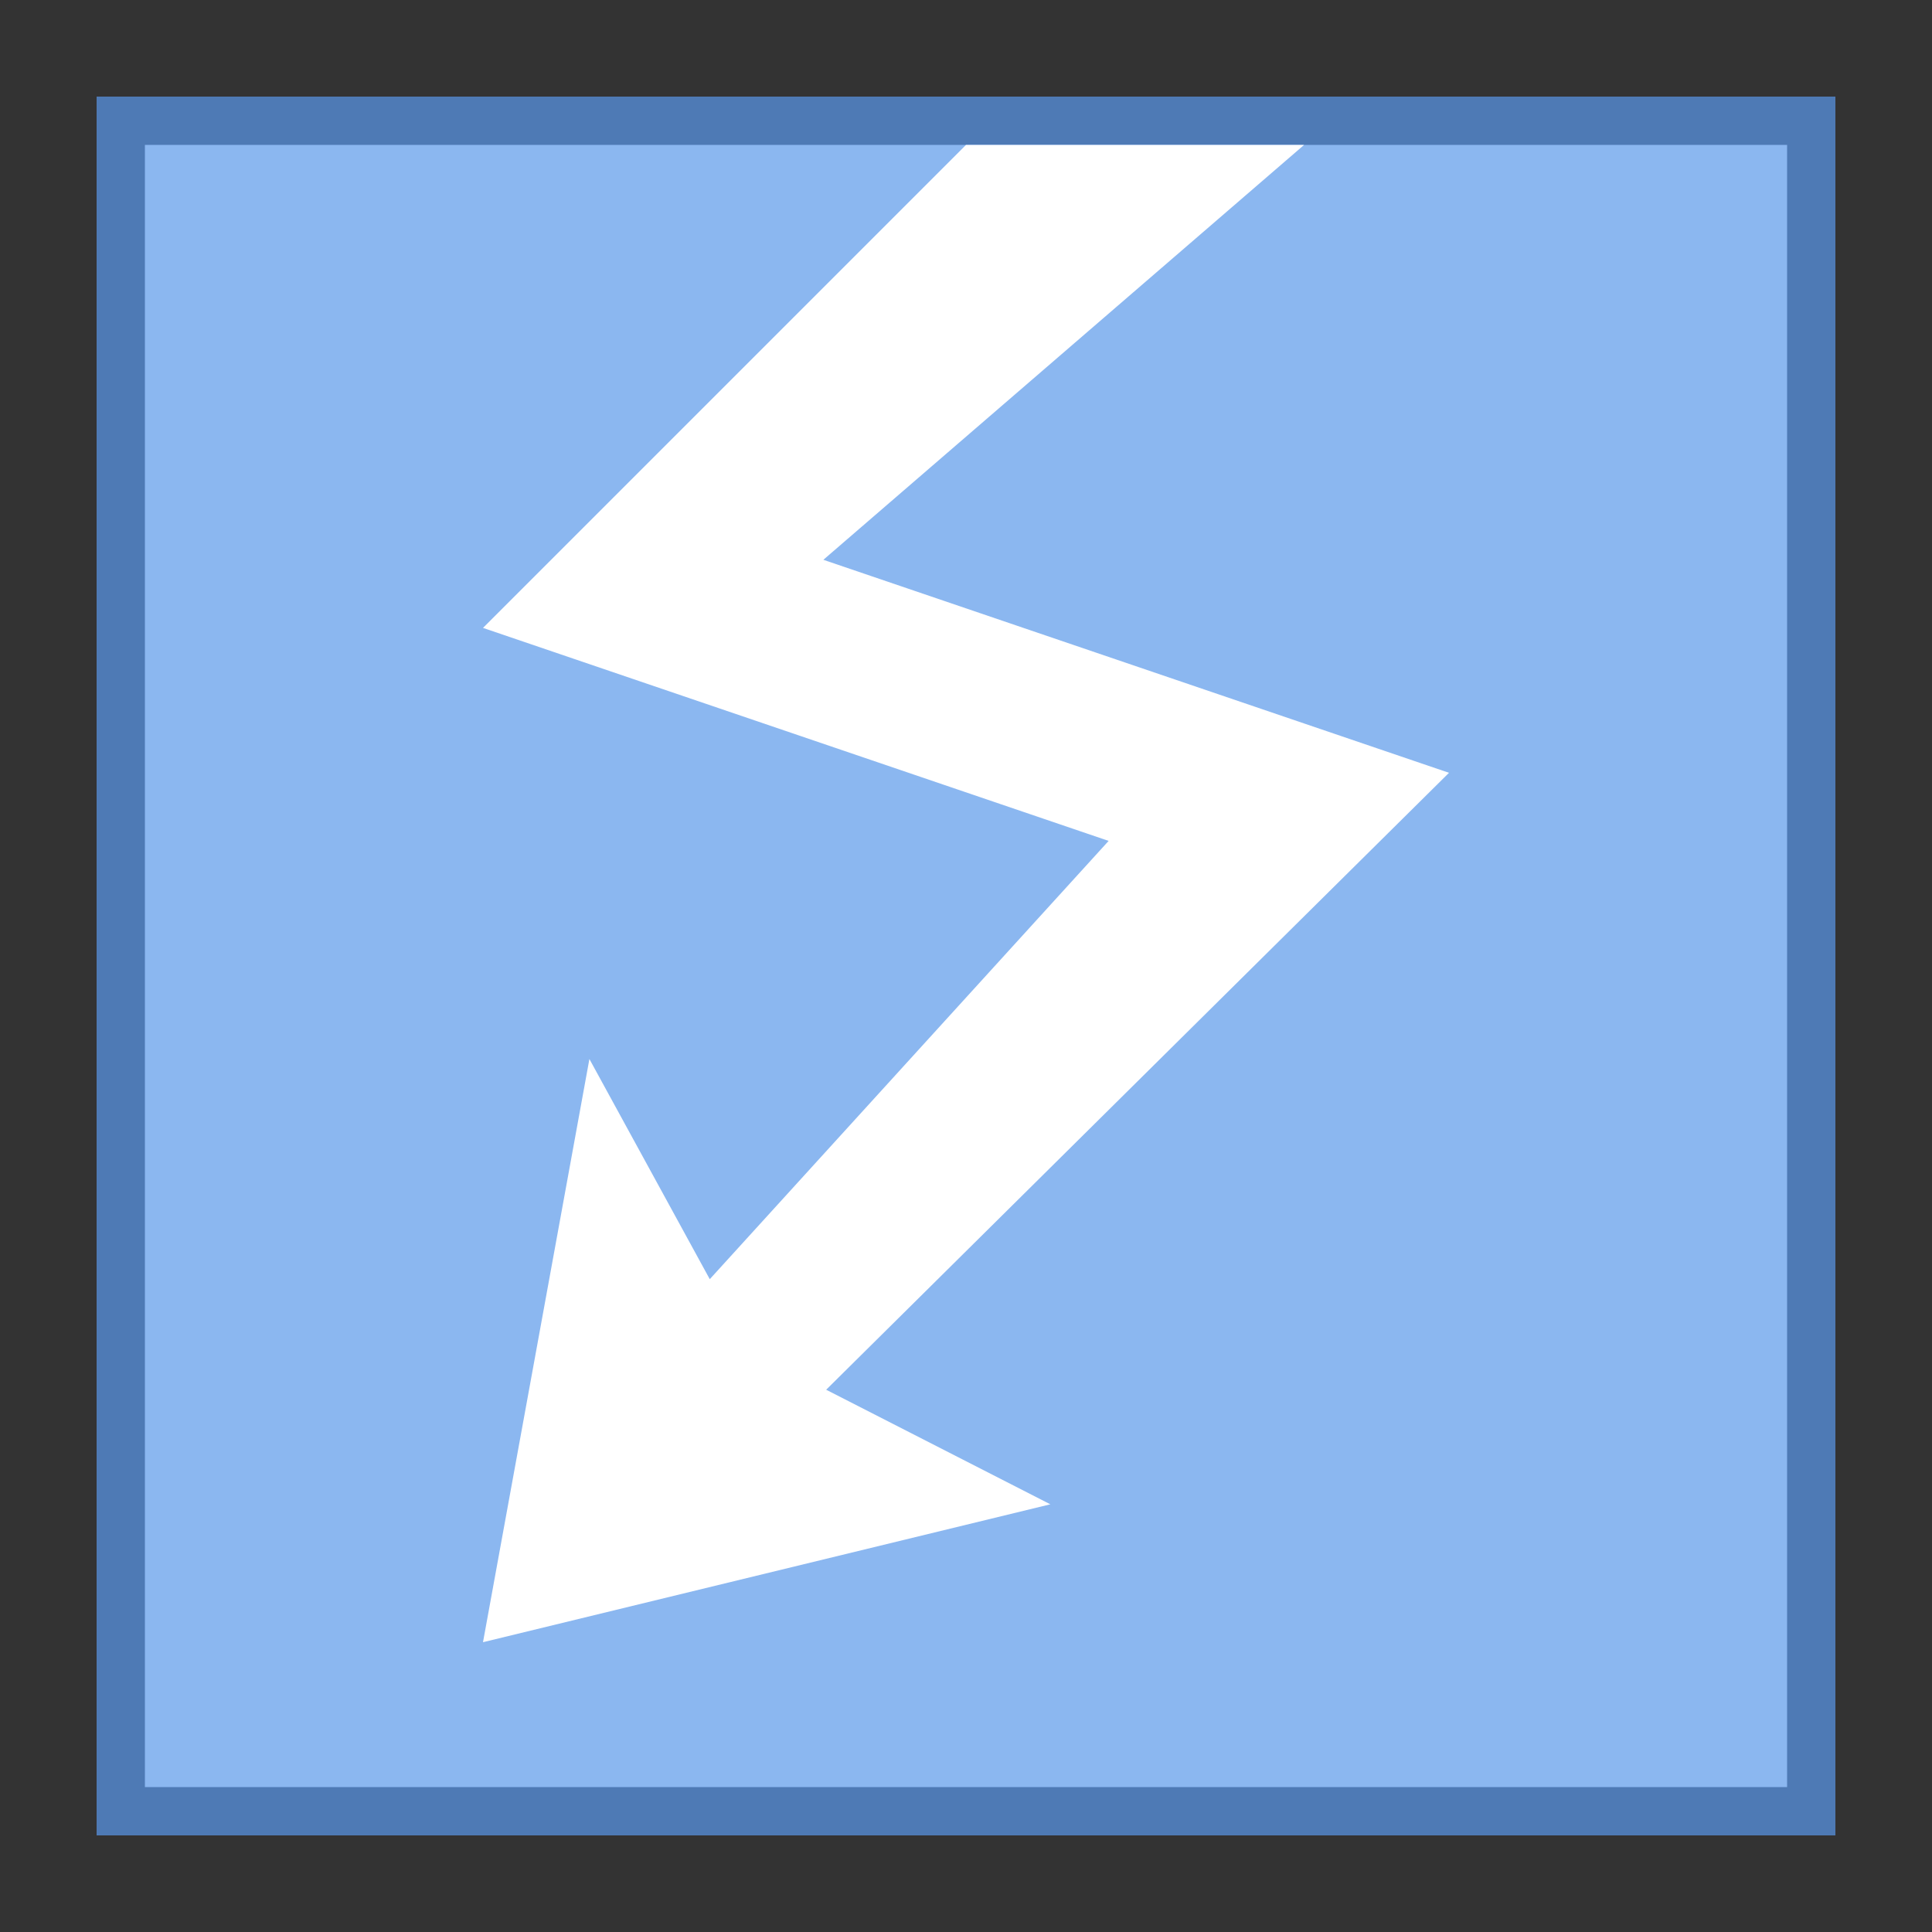 <svg xmlns="http://www.w3.org/2000/svg" width="40" height="40"><rect width="100%" height="100%" fill="#333333" stroke="none"/><path d="M2.5 2.5h35v35h-35zm0 0" fill="#8bb7f0"/><path d="M37 3v34H3V3h34m1-1H2v36h36zm0 0" fill="#4e7ab5"/><path d="M27 3l-9.953 8.59L30 16 17.105 28.773l4.641 2.372L10 34l2.203-12.074 2.492 4.558 8.258-9.074L10 13 20 3zm0 0" fill="#fff"/></svg>
